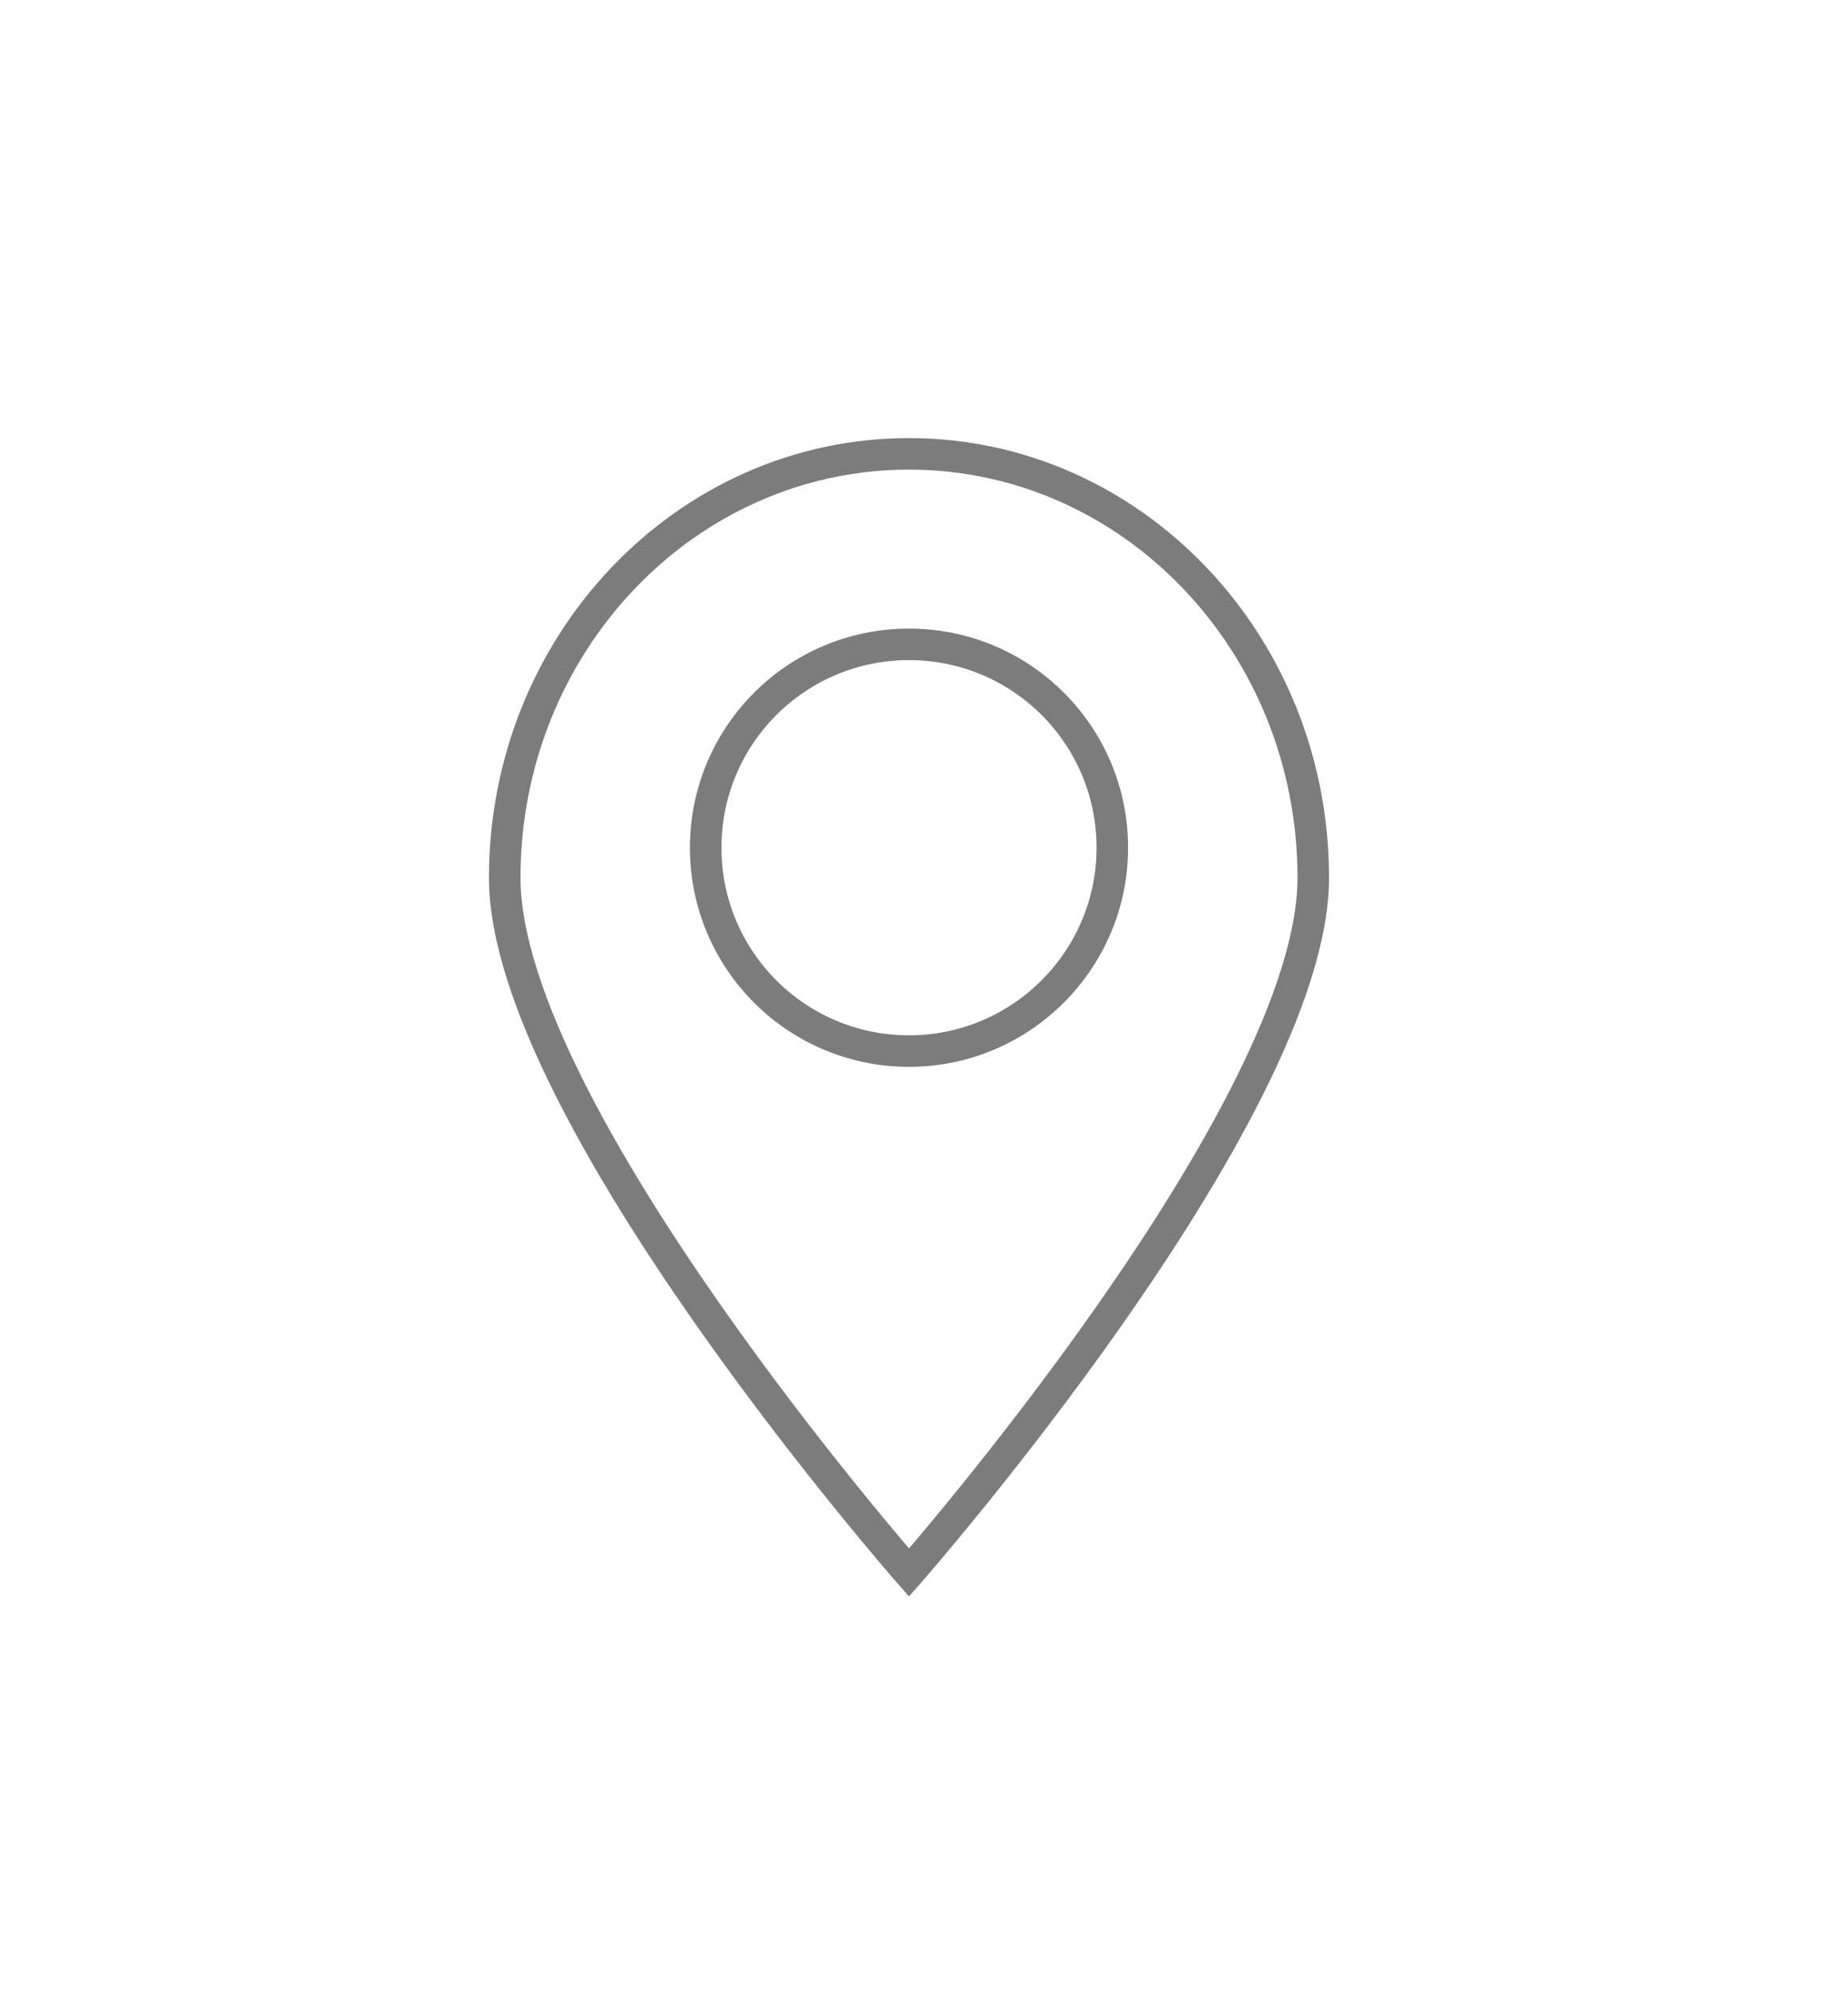 <?xml version="1.0" encoding="utf-8"?>
<!-- Generator: Adobe Illustrator 25.4.1, SVG Export Plug-In . SVG Version: 6.00 Build 0)  -->
<svg version="1.1" id="Layer_1" xmlns="http://www.w3.org/2000/svg" xmlns:xlink="http://www.w3.org/1999/xlink" x="0px" y="0px"
	 viewBox="0 0 38.81 41.81" style="enable-background:new 0 0 38.81 41.81;" xml:space="preserve">
<style type="text/css">
	.st0{fill:none;stroke:#7C7C7C;stroke-width:0.662;stroke-miterlimit:10;}
</style>
<path class="st0" d="M19.09,9.53c-4.69,0-8.49,3.99-8.49,8.9s8.49,14.59,8.49,14.59s8.49-9.67,8.49-14.59S23.77,9.53,19.09,9.53z
	 M19.09,22.07c-2.36,0-4.27-1.91-4.27-4.27c0-2.36,1.91-4.27,4.27-4.27c2.36,0,4.27,1.91,4.27,4.27
	C23.36,20.15,21.45,22.07,19.09,22.07z"/>
</svg>
